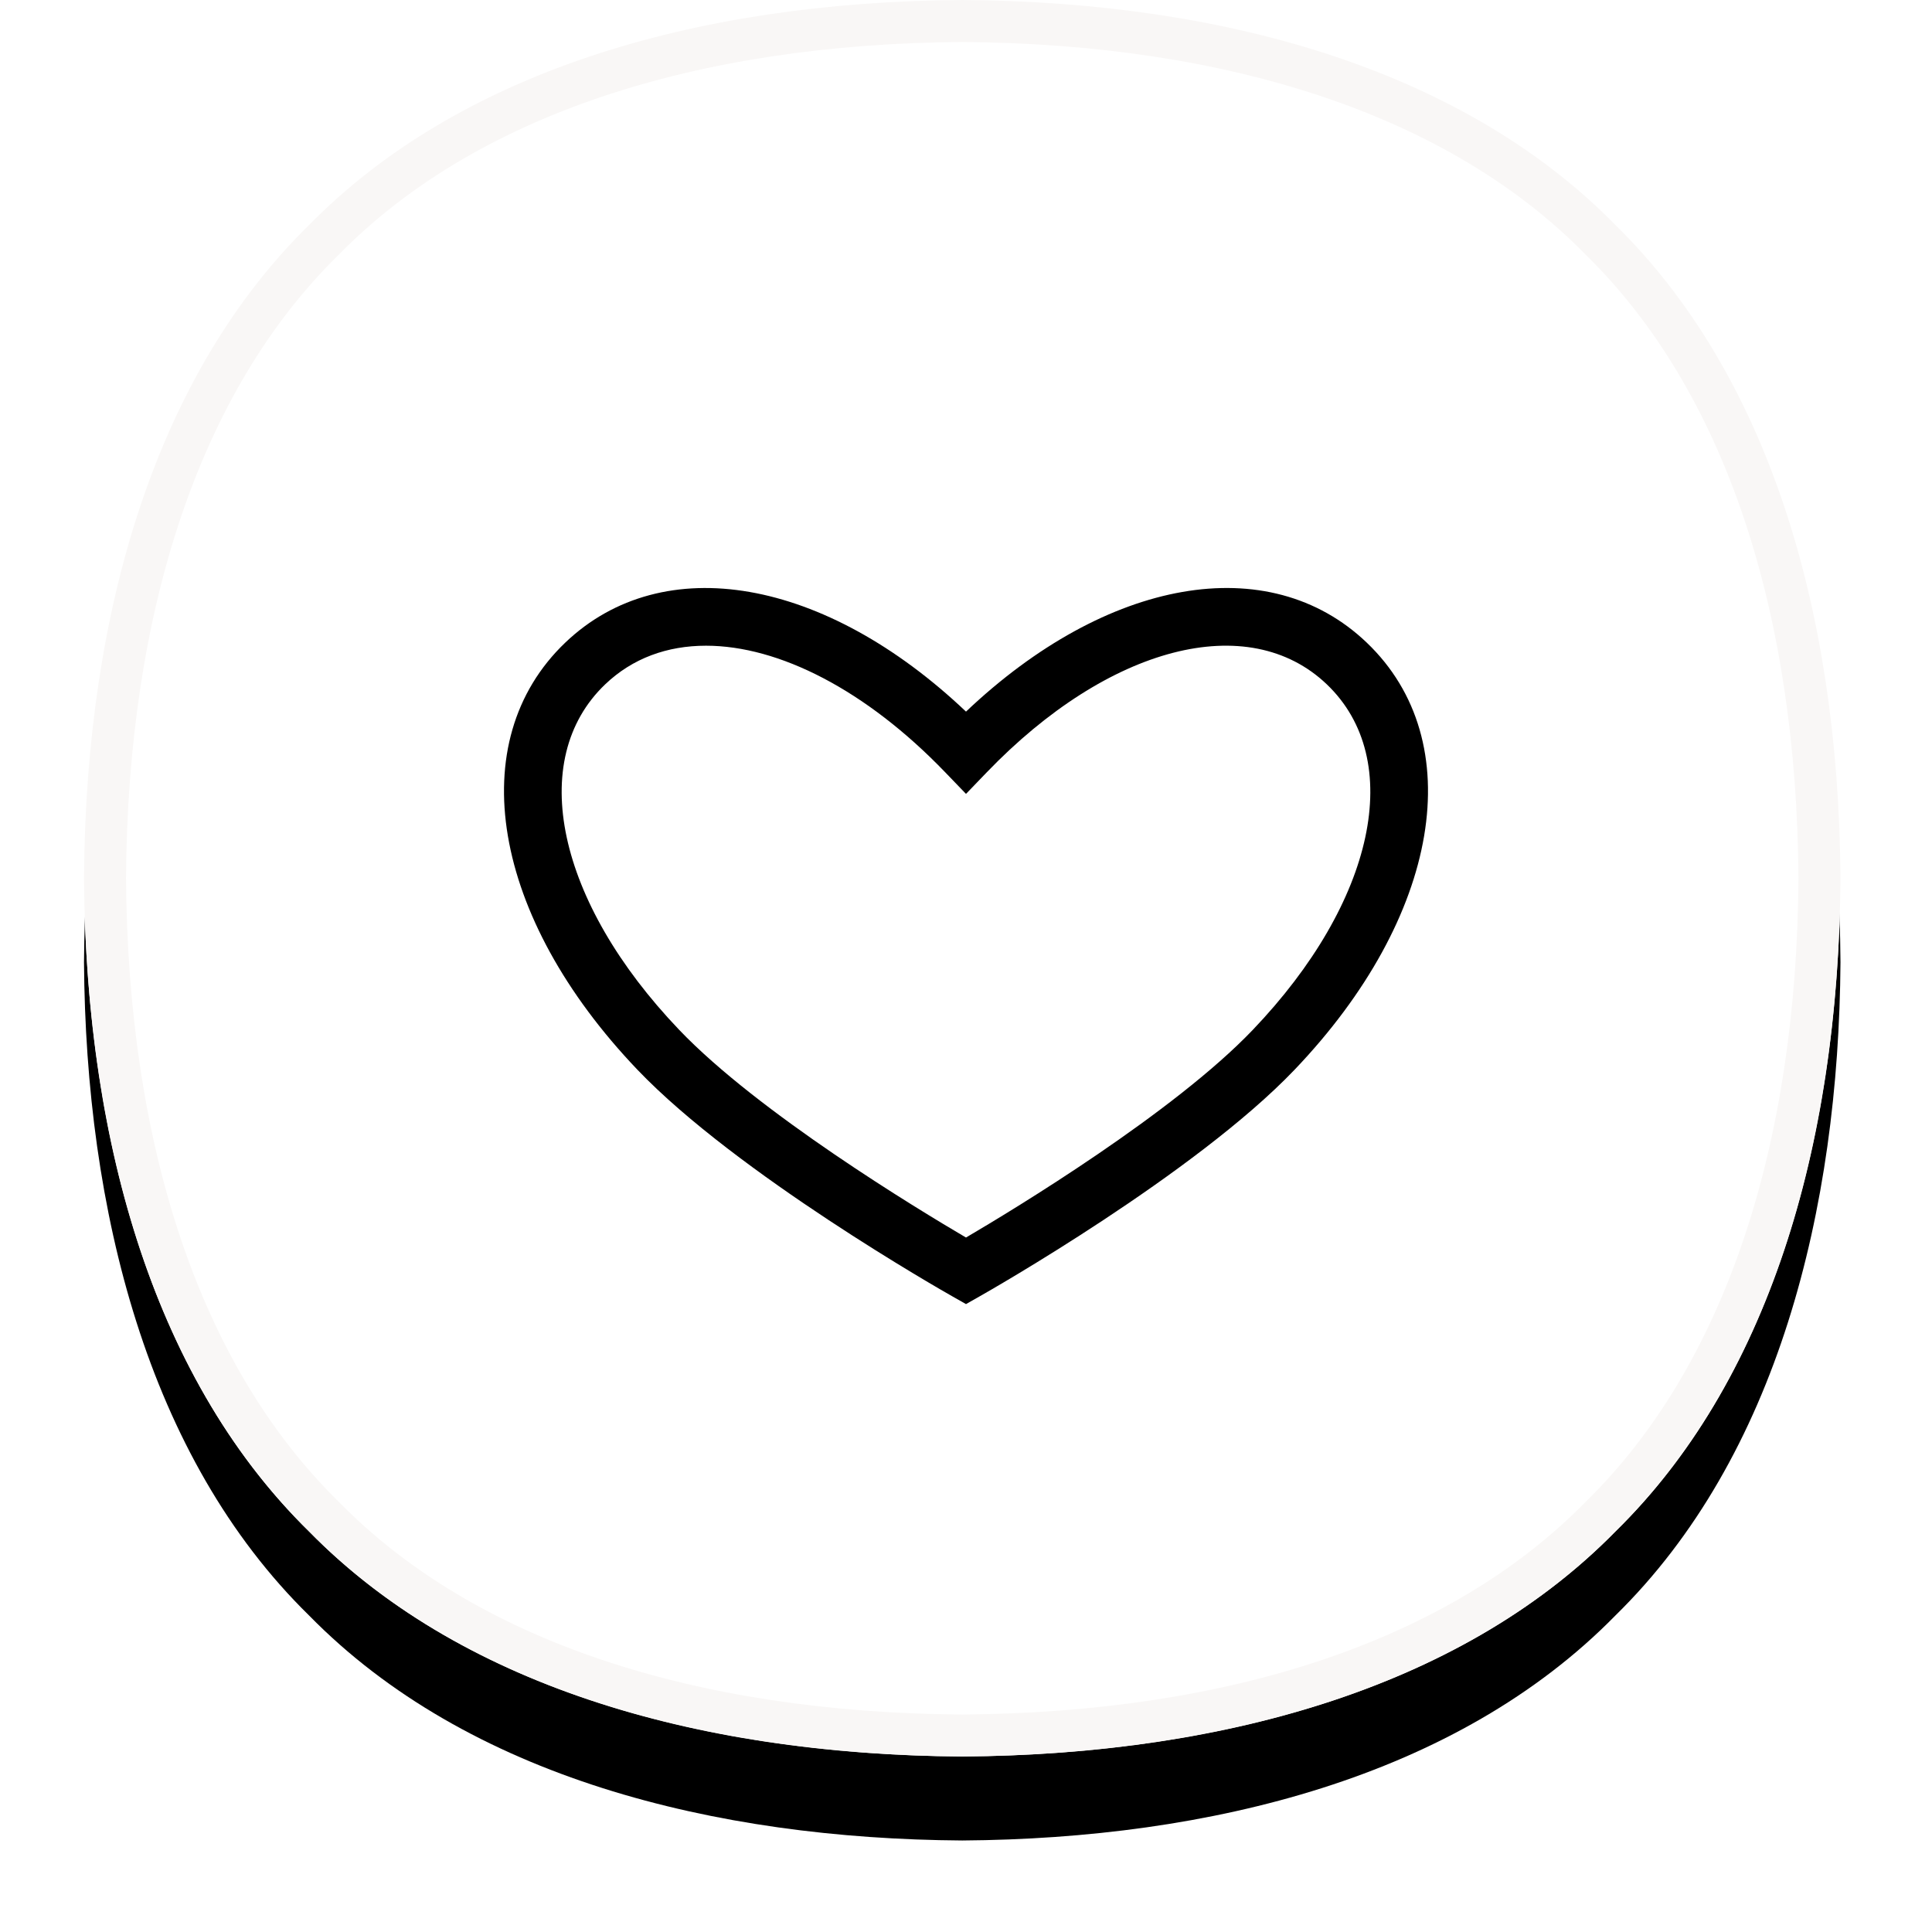 <?xml version="1.0" encoding="UTF-8"?>
<svg width="46px" height="46px" viewBox="0 0 46 46" version="1.1" xmlns="http://www.w3.org/2000/svg" xmlns:xlink="http://www.w3.org/1999/xlink">
    <!-- Generator: Sketch 45.1 (43504) - http://www.bohemiancoding.com/sketch -->
    <title>FormElements/Favorite/*Default</title>
    <desc>Created with Sketch.</desc>
    <defs>
        <path d="M20.911,0 C15.022,0.04 9.134,1.505 5.358,5.358 C1.504,9.134 0.04,15.022 0,20.911 C0.04,26.799 1.505,32.688 5.358,36.463 C9.134,40.317 15.022,41.782 20.911,41.821 C26.799,41.781 32.687,40.317 36.463,36.463 C40.317,32.687 41.781,26.799 41.821,20.911 C41.781,15.022 40.317,9.134 36.463,5.358 C32.688,1.505 26.799,0.04 20.911,0 Z" id="path-1"></path>
        <filter x="-9.6%" y="-4.8%" width="119.1%" height="119.1%" filterUnits="objectBoundingBox" id="filter-2">
            <feOffset dx="0" dy="2" in="SourceAlpha" result="shadowOffsetOuter1"></feOffset>
            <feGaussianBlur stdDeviation="1" in="shadowOffsetOuter1" result="shadowBlurOuter1"></feGaussianBlur>
            <feComposite in="shadowBlurOuter1" in2="SourceAlpha" operator="out" result="shadowBlurOuter1"></feComposite>
            <feColorMatrix values="0 0 0 0 0.212   0 0 0 0 0.204   0 0 0 0 0.2  0 0 0 0.25 0" type="matrix" in="shadowBlurOuter1"></feColorMatrix>
        </filter>
    </defs>
    <g id="Symbols" stroke="none" stroke-width="1" fill="none" fill-rule="evenodd">
        <g id="FormElements/Favorite/*Default">
            <g id="Form/Favorite/Inactive" transform="translate(2, 0)">
                <g id="Fill-1">
                    <use fill="black" fill-opacity="1" filter="url(#filter-2)" xlink:href="#path-1"></use>
                    <use fill="#FFFFFF" fill-rule="evenodd" xlink:href="#path-1"></use>
                    <path stroke="#F9F7F6" stroke-width="1" d="M20.907,0.5 L20.914,0.5 C14.49,0.544 9.093,2.261 5.708,5.715 C2.261,9.093 0.543,14.49 0.5,20.907 C0.544,27.331 2.261,32.729 5.715,36.113 C9.092,39.56 14.49,41.278 20.907,41.322 C27.331,41.278 32.728,39.56 36.113,36.106 C39.56,32.729 41.278,27.331 41.321,20.914 C41.278,14.49 39.56,9.092 36.106,5.708 C32.729,2.261 27.331,0.544 20.907,0.5 Z"></path>
                </g>
                <path d="M21,31.05 L20.662,30.858 C20.453,30.74 15.543,27.947 13.177,25.47 C9.704,21.834 8.997,17.652 11.459,15.3 C13.793,13.073 17.648,13.764 21,16.943 C24.352,13.764 28.208,13.072 30.541,15.3 C33.003,17.652 32.296,21.834 28.823,25.47 C26.457,27.947 21.547,30.74 21.338,30.858 L21,31.05 Z M14.81,15.374 C13.885,15.374 13.059,15.673 12.409,16.294 C10.532,18.087 11.256,21.47 14.171,24.52 C16.056,26.494 19.848,28.789 21,29.465 C22.152,28.789 25.945,26.492 27.829,24.52 C30.744,21.47 31.467,18.087 29.591,16.294 C27.726,14.513 24.397,15.373 21.495,18.388 L21,18.902 L20.505,18.388 C18.614,16.423 16.541,15.374 14.81,15.374 L14.81,15.374 Z" id="Fill-1" fill="#000000"></path>
            </g>
        </g>
    </g>
</svg>
